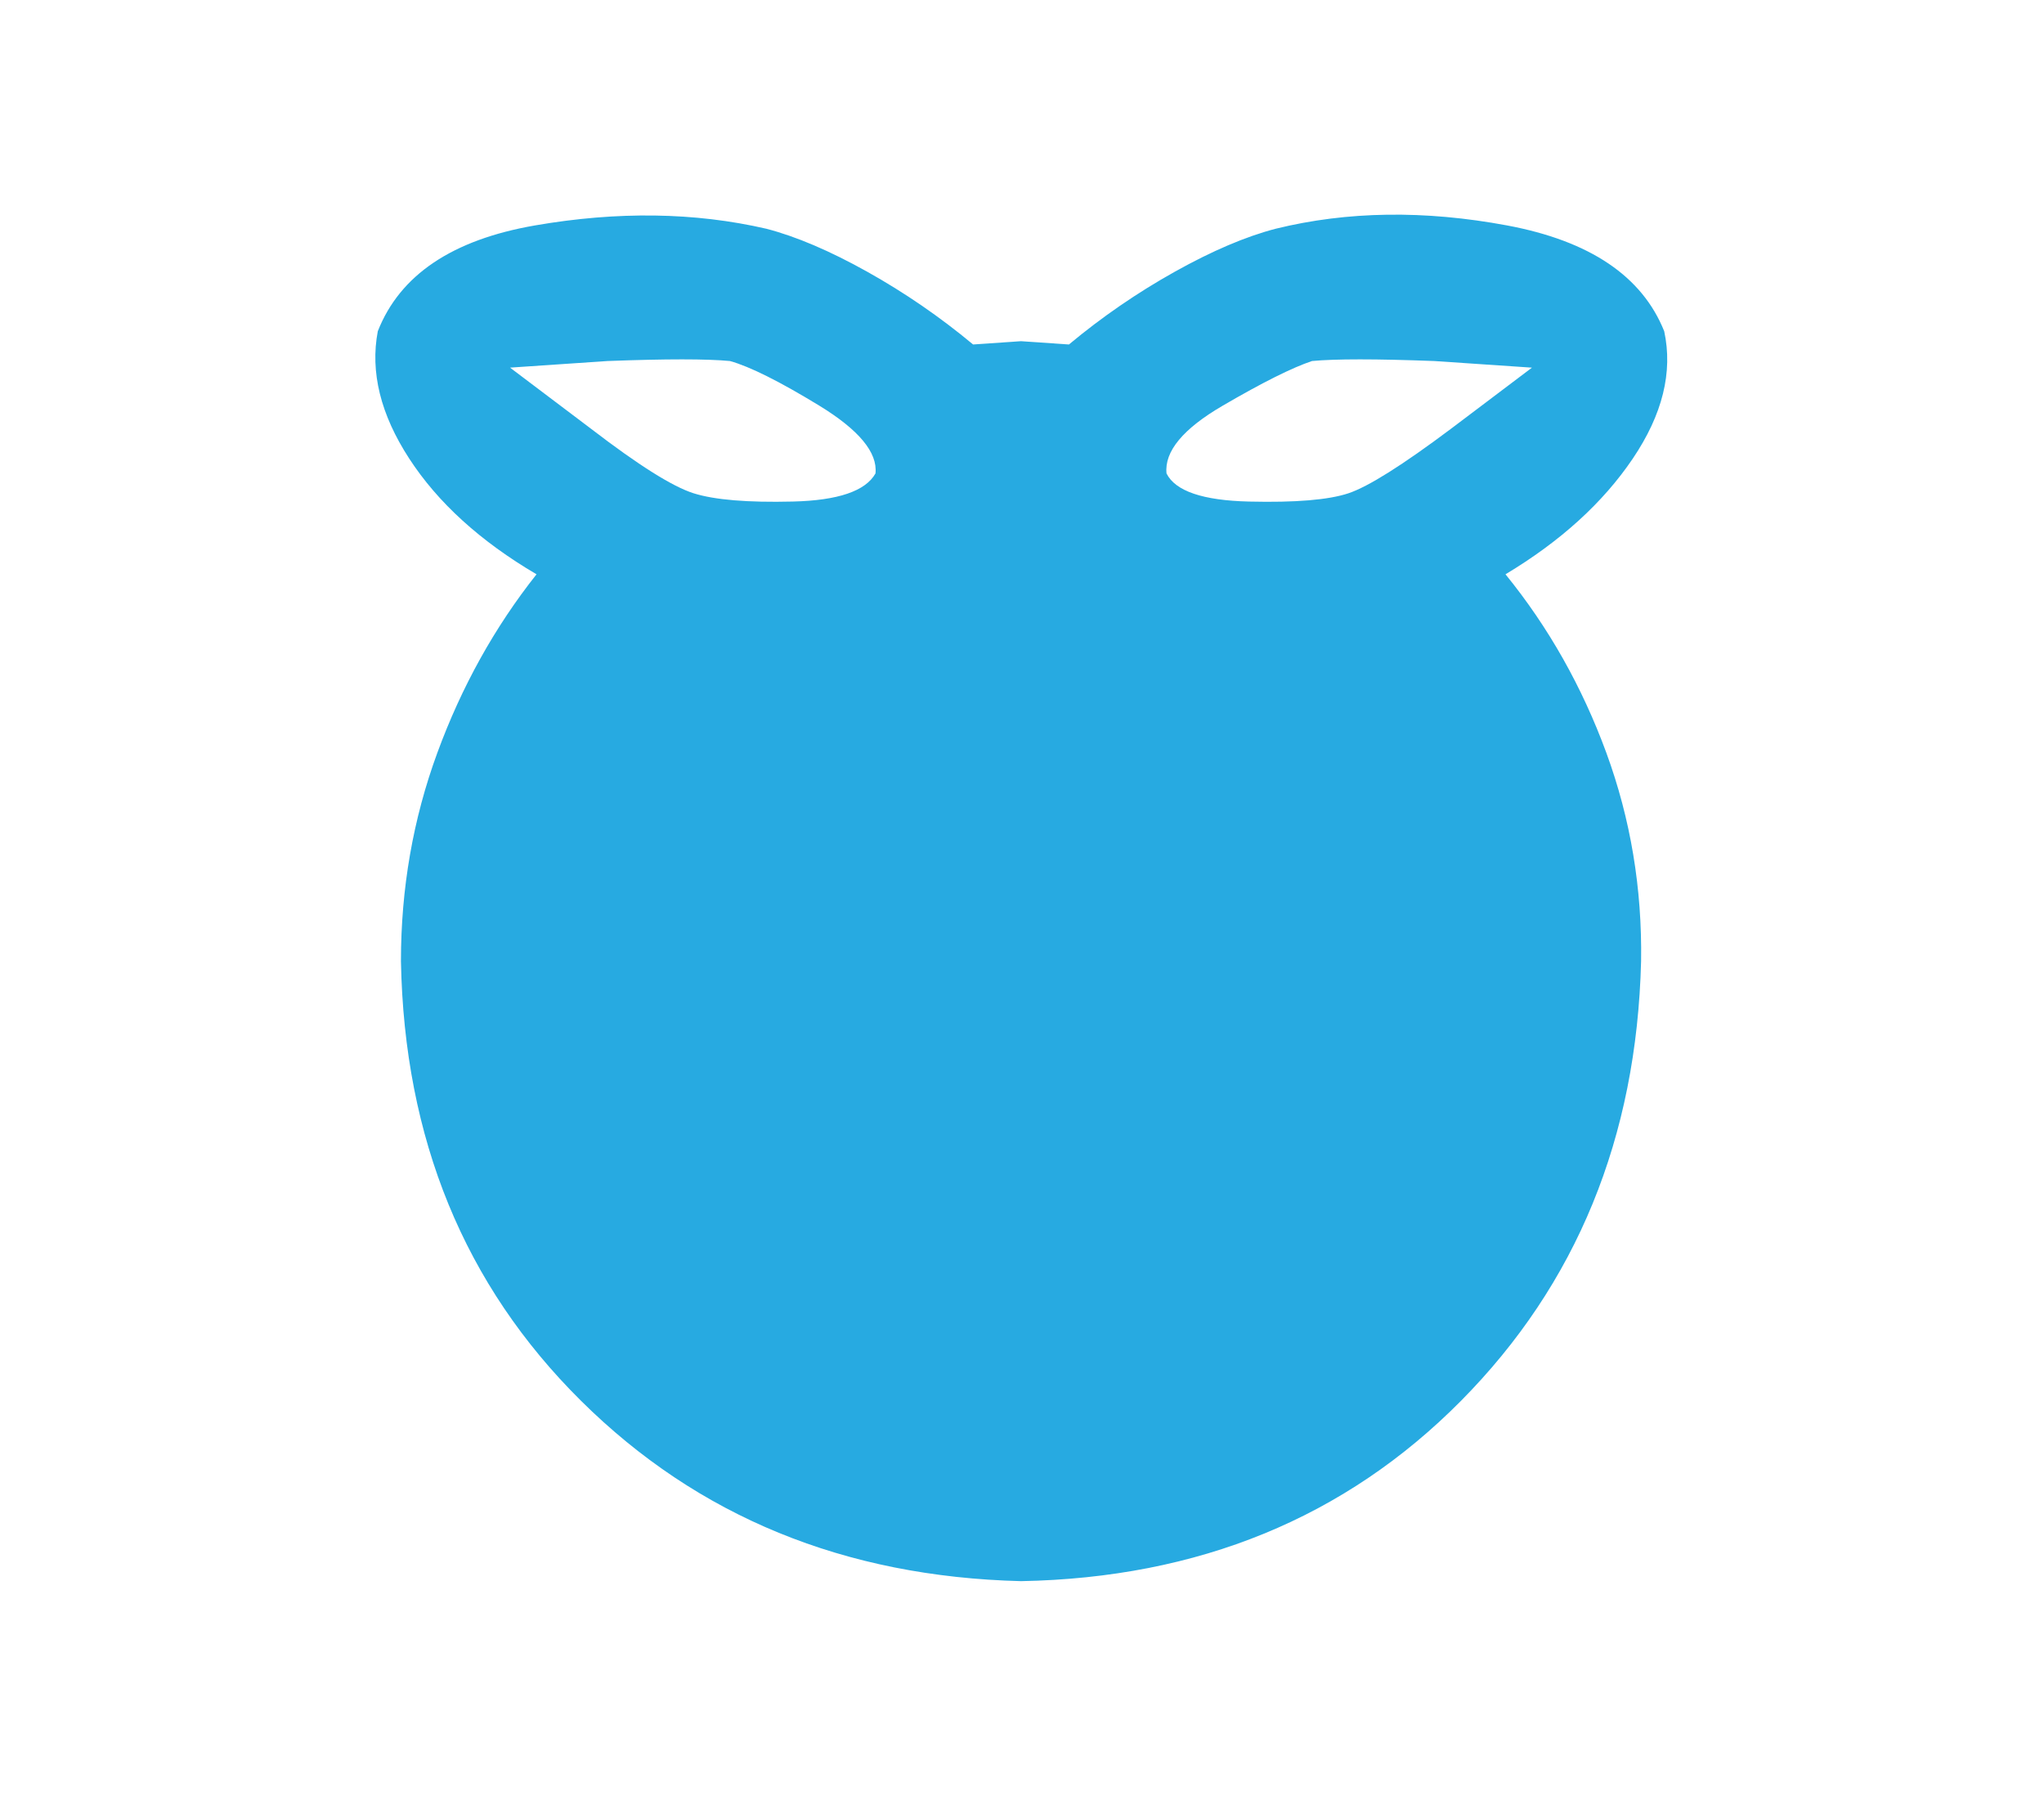 <?xml version="1.0" encoding="utf-8"?>
<!-- Generator: Adobe Illustrator 16.0.0, SVG Export Plug-In . SVG Version: 6.00 Build 0)  -->
<!DOCTYPE svg PUBLIC "-//W3C//DTD SVG 1.1//EN" "http://www.w3.org/Graphics/SVG/1.1/DTD/svg11.dtd">
<svg version="1.1" xmlns="http://www.w3.org/2000/svg" xmlns:xlink="http://www.w3.org/1999/xlink" x="0px" y="0px"
	 width="123.667px" height="108.667px" viewBox="0 0 123.667 108.667" enable-background="new 0 0 123.667 108.667"
	 xml:space="preserve">
<g id="baloon" display="none">
	<g display="inline">
		<path fill="#27AAE1" d="M23.522,35.315c0.152-7.638,2.177-13.749,6.073-18.332C33.49,12.4,38.722,8.582,45.291,5.526
			c-2.292,4.508-4.087,9.663-5.385,15.468c-1.299,5.805-1.987,12.183-2.062,19.133c-0.077,6.951,0.61,14.017,2.062,21.195
			c1.45,7.18,3.246,13.139,5.385,17.873c-6.569-3.59-11.801-9.776-15.696-18.561C25.7,51.853,23.675,43.412,23.522,35.315z
			 M61.79,1.746c3.437,0,6.72,0.459,9.853,1.374c2.825,3.82,5.079,8.937,6.76,15.353c1.679,6.416,2.481,13.596,2.406,21.54
			c0,5.347-0.421,10.731-1.26,16.154c-0.842,5.424-1.987,11.152-3.438,17.186c0,2.674-0.917,4.966-2.75,6.874
			c-1.833,1.91-4.124,2.826-6.874,2.749h-9.395c-2.674,0-4.966-0.916-6.875-2.749c-1.91-1.834-2.826-4.124-2.749-6.874
			c-1.452-6.109-2.598-11.839-3.438-17.186c-0.841-5.346-1.26-10.73-1.26-16.154c0-7.944,0.84-15.124,2.521-21.54
			C46.97,12.057,49.187,6.94,51.937,3.12C55.067,2.205,58.353,1.746,61.79,1.746z M57.092,106.922
			c-2.674-0.154-4.966-1.108-6.875-2.864c-1.91-1.758-2.826-4.011-2.749-6.761v-9.623H76.11v9.623c0,2.674-0.917,4.927-2.75,6.761
			c-1.833,1.833-4.124,2.787-6.874,2.864H57.092z M100.056,35.315c-0.154,8.02-2.177,16.46-6.072,25.319
			c-3.896,8.861-9.09,15.049-15.582,18.561c2.214-4.657,3.971-10.616,5.271-17.873c1.298-7.256,1.985-14.321,2.062-21.195
			c0.076-6.874-0.612-13.251-2.062-19.133c-1.452-5.882-3.208-11.037-5.271-15.468c6.568,2.979,11.762,6.799,15.582,11.457
			C97.802,21.644,99.827,27.753,100.056,35.315z"/>
	</g>
</g>
<g id="play" display="none">
	<g display="inline">
		<path fill="#27AAE1" d="M92.737,52.186c1.856,1.182,1.856,3.115,0,4.297l-59.913,38.15c-1.856,1.182-3.374,0.349-3.374-1.852
			V15.887c0-2.2,1.518-3.033,3.374-1.852L92.737,52.186z"/>
	</g>
</g>
<g id="rewind" display="none">
	<path display="inline" fill="#27AAE1" d="M109.987,52.186l-59.913-38.15c-1.856-1.182-3.374-0.349-3.374,1.852v17.969
		l-31.126-19.82c-1.856-1.182-3.374-0.349-3.374,1.852v76.895c0,2.2,1.518,3.033,3.374,1.852L46.7,74.813v17.969
		c0,2.2,1.518,3.033,3.374,1.852l59.913-38.15C111.843,55.301,111.843,53.367,109.987,52.186z"/>
</g>
<g id="speaker" display="none">
	<g display="inline">
		<path fill="#27AAE1" d="M47.73,37.16L76.444,8.447v91.773L47.73,71.508H24.925V37.16H47.73z M93.185,72.791
			c-3.281,5.227-7.902,9.176-13.854,11.848V23.752c5.833,2.799,10.451,6.867,13.854,12.215c3.399,5.35,5.225,11.484,5.469,18.412
			C98.29,61.426,96.465,67.566,93.185,72.791z"/>
	</g>
</g>
<g id="soundcloud" display="none">
	<g display="inline">
		<path fill="#27AAE1" d="M6.743,56.228v20.239c-3.048-2.611-4.658-5.961-4.831-10.055C2.085,62.233,3.695,58.84,6.743,56.228z
			 M15.752,53.224h0.915v26.508h-0.915c-1.566,0-2.872-0.174-3.917-0.523V53.746C12.88,53.399,14.186,53.224,15.752,53.224z
			 M26.851,46.304v33.428h-5.092V54.792l1.045,0.391C23.499,51.787,24.848,48.829,26.851,46.304z M36.906,39.122v40.609h-4.832
			v-38.26C33.38,40.429,34.99,39.645,36.906,39.122z M43.695,37.946c1.045,0,2.089,0.088,3.134,0.262v41.523h-4.832V37.946H43.695z
			 M57.015,37.946v41.785h-7.704V38.86c1.914,0.35,3.699,1.045,5.353,2.09C55.359,39.905,56.144,38.905,57.015,37.946z
			 M76.339,28.937c6.79,0.176,12.535,2.396,17.236,6.66c4.701,4.266,7.485,9.62,8.356,16.061c1.653-0.695,3.526-1.045,5.615-1.045
			c4.179,0.088,7.529,1.482,10.054,4.18c2.524,2.697,3.872,6.094,4.048,10.185c0.173,4.093-0.959,7.442-3.396,10.054
			c-2.438,2.611-6.182,4.178-11.229,4.701h-47.53V35.335C64.108,31.245,69.723,29.112,76.339,28.937z"/>
	</g>
</g>
<g id="pig">
	<g>
		<path fill="#27AAE1" d="M61.772,20.646l2.901,0.199c2-1.666,4.135-3.134,6.402-4.401c2.268-1.267,4.303-2.134,6.104-2.602
			c4.334-1.066,9.004-1.133,14.006-0.2c5.002,0.936,8.17,3.069,9.504,6.403c0.533,2.468-0.1,5.036-1.9,7.703
			c-1.801,2.669-4.369,5.003-7.703,7.004c2.602,3.201,4.635,6.803,6.103,10.805c1.466,4.002,2.167,8.203,2.101,12.605
			c-0.268,10.672-3.901,19.543-10.904,26.612c-7.004,7.068-15.875,10.705-26.612,10.904c-10.672-0.267-19.543-3.901-26.612-10.904
			c-7.07-7.003-10.705-15.873-10.904-26.612c0-4.402,0.732-8.604,2.2-12.605c1.467-4.002,3.468-7.604,6.003-10.805
			c-3.401-2.001-5.97-4.335-7.703-7.004c-1.735-2.667-2.368-5.235-1.901-7.703c1.334-3.401,4.502-5.535,9.505-6.403
			c5.002-0.866,9.67-0.8,14.006,0.2c1.801,0.468,3.835,1.335,6.104,2.602c2.267,1.268,4.401,2.735,6.402,4.401L61.772,20.646z
			 M44.164,21.846c-1.4-0.133-3.868-0.133-7.403,0l-5.902,0.4l4.902,3.701c2.867,2.201,4.935,3.502,6.203,3.902
			c1.266,0.399,3.267,0.567,6.002,0.5c2.734-0.065,4.402-0.633,5.003-1.701c0.133-1.266-1.001-2.634-3.401-4.102
			C47.166,23.08,45.365,22.18,44.164,21.846z M79.381,21.846c-1.201,0.4-3.002,1.301-5.402,2.701
			c-2.402,1.4-3.537,2.769-3.402,4.102c0.533,1.068,2.201,1.636,5.002,1.701c2.802,0.067,4.803-0.101,6.003-0.5
			c1.2-0.4,3.267-1.701,6.203-3.902l4.902-3.701l-5.903-0.4C83.248,21.713,80.781,21.713,79.381,21.846z"/>
	</g>
</g>
</svg>
